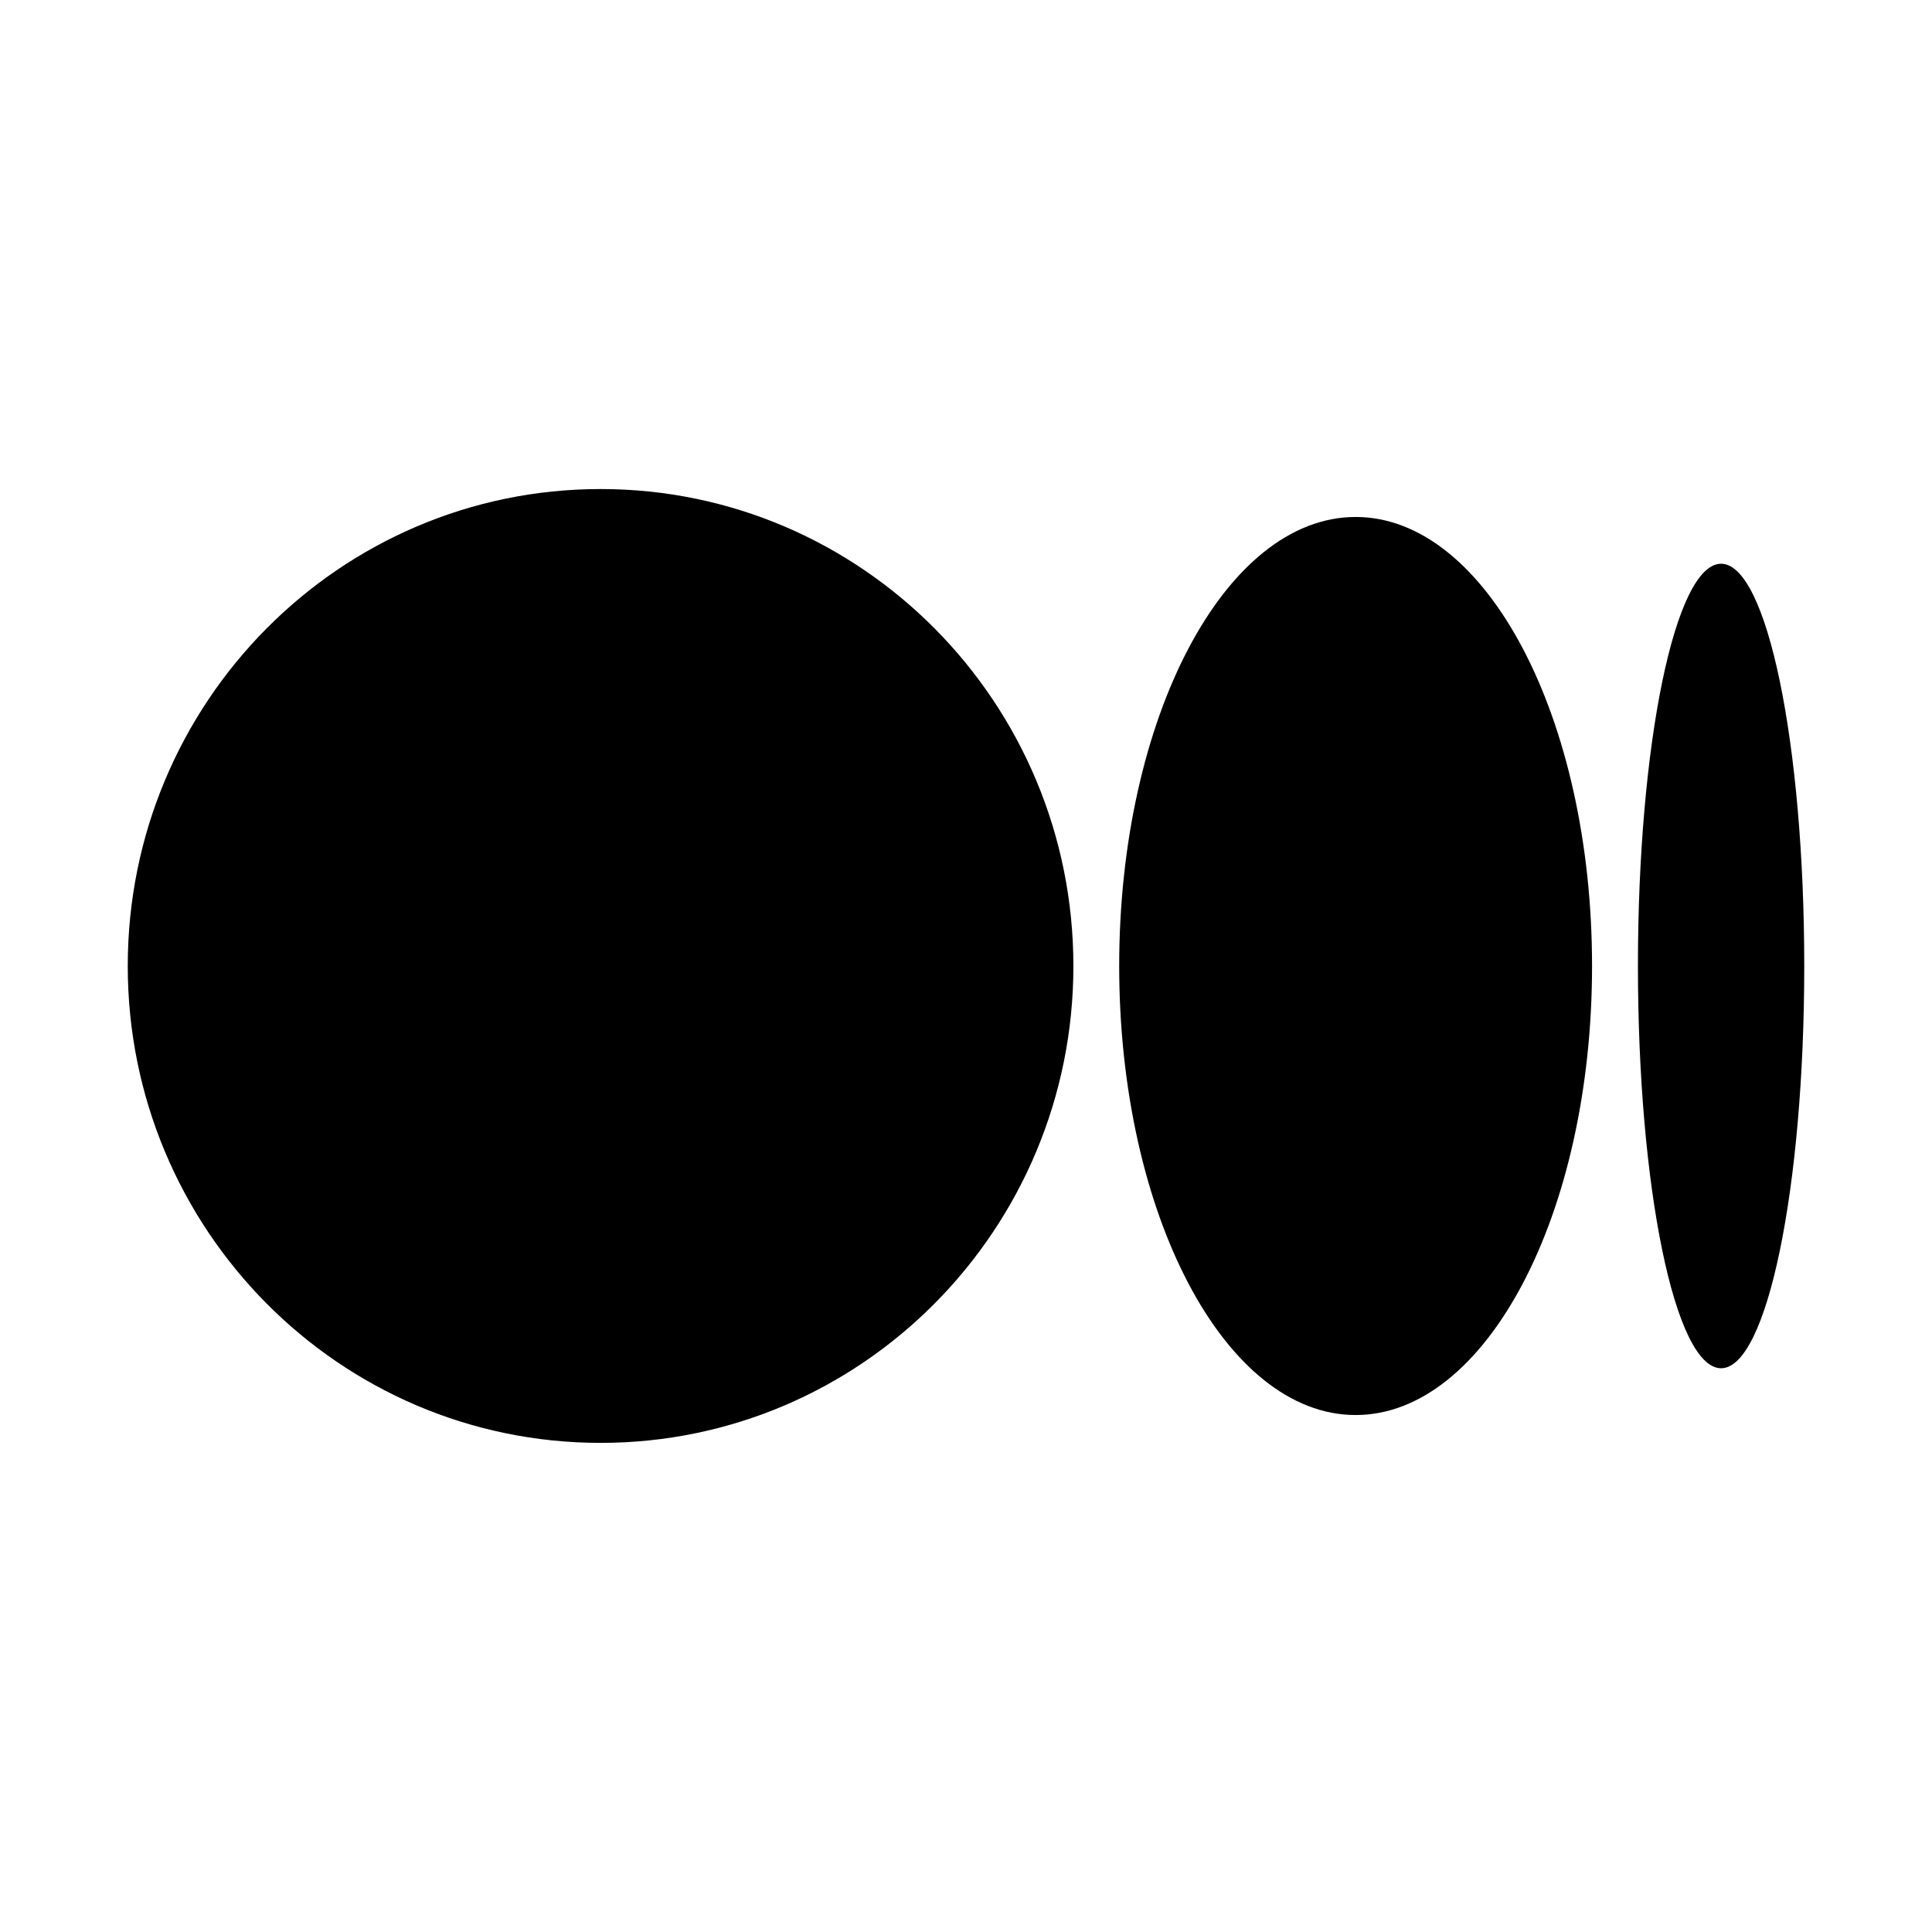 <svg width="24" height="24" viewBox="0 0 24 24" fill="none" xmlns="http://www.w3.org/2000/svg">
<path d="M22.413 12C22.413 14.759 21.95 16.997 21.38 16.997C20.809 16.997 20.347 14.759 20.347 12C20.347 9.241 20.809 7.003 21.38 7.003C21.95 7.003 22.413 9.24 22.413 12Z" fill="black"/>
<path d="M19.777 12C19.777 15.08 18.462 17.578 16.84 17.578C15.218 17.578 13.903 15.08 13.903 12C13.903 8.92 15.218 6.422 16.84 6.422C18.462 6.422 19.777 8.919 19.777 12Z" fill="black"/>
<path d="M13.334 12C13.334 15.272 10.704 17.924 7.461 17.924C4.217 17.924 1.587 15.271 1.587 12C1.587 8.729 4.217 6.075 7.461 6.075C10.704 6.075 13.334 8.728 13.334 12Z" fill="black"/>
</svg>

